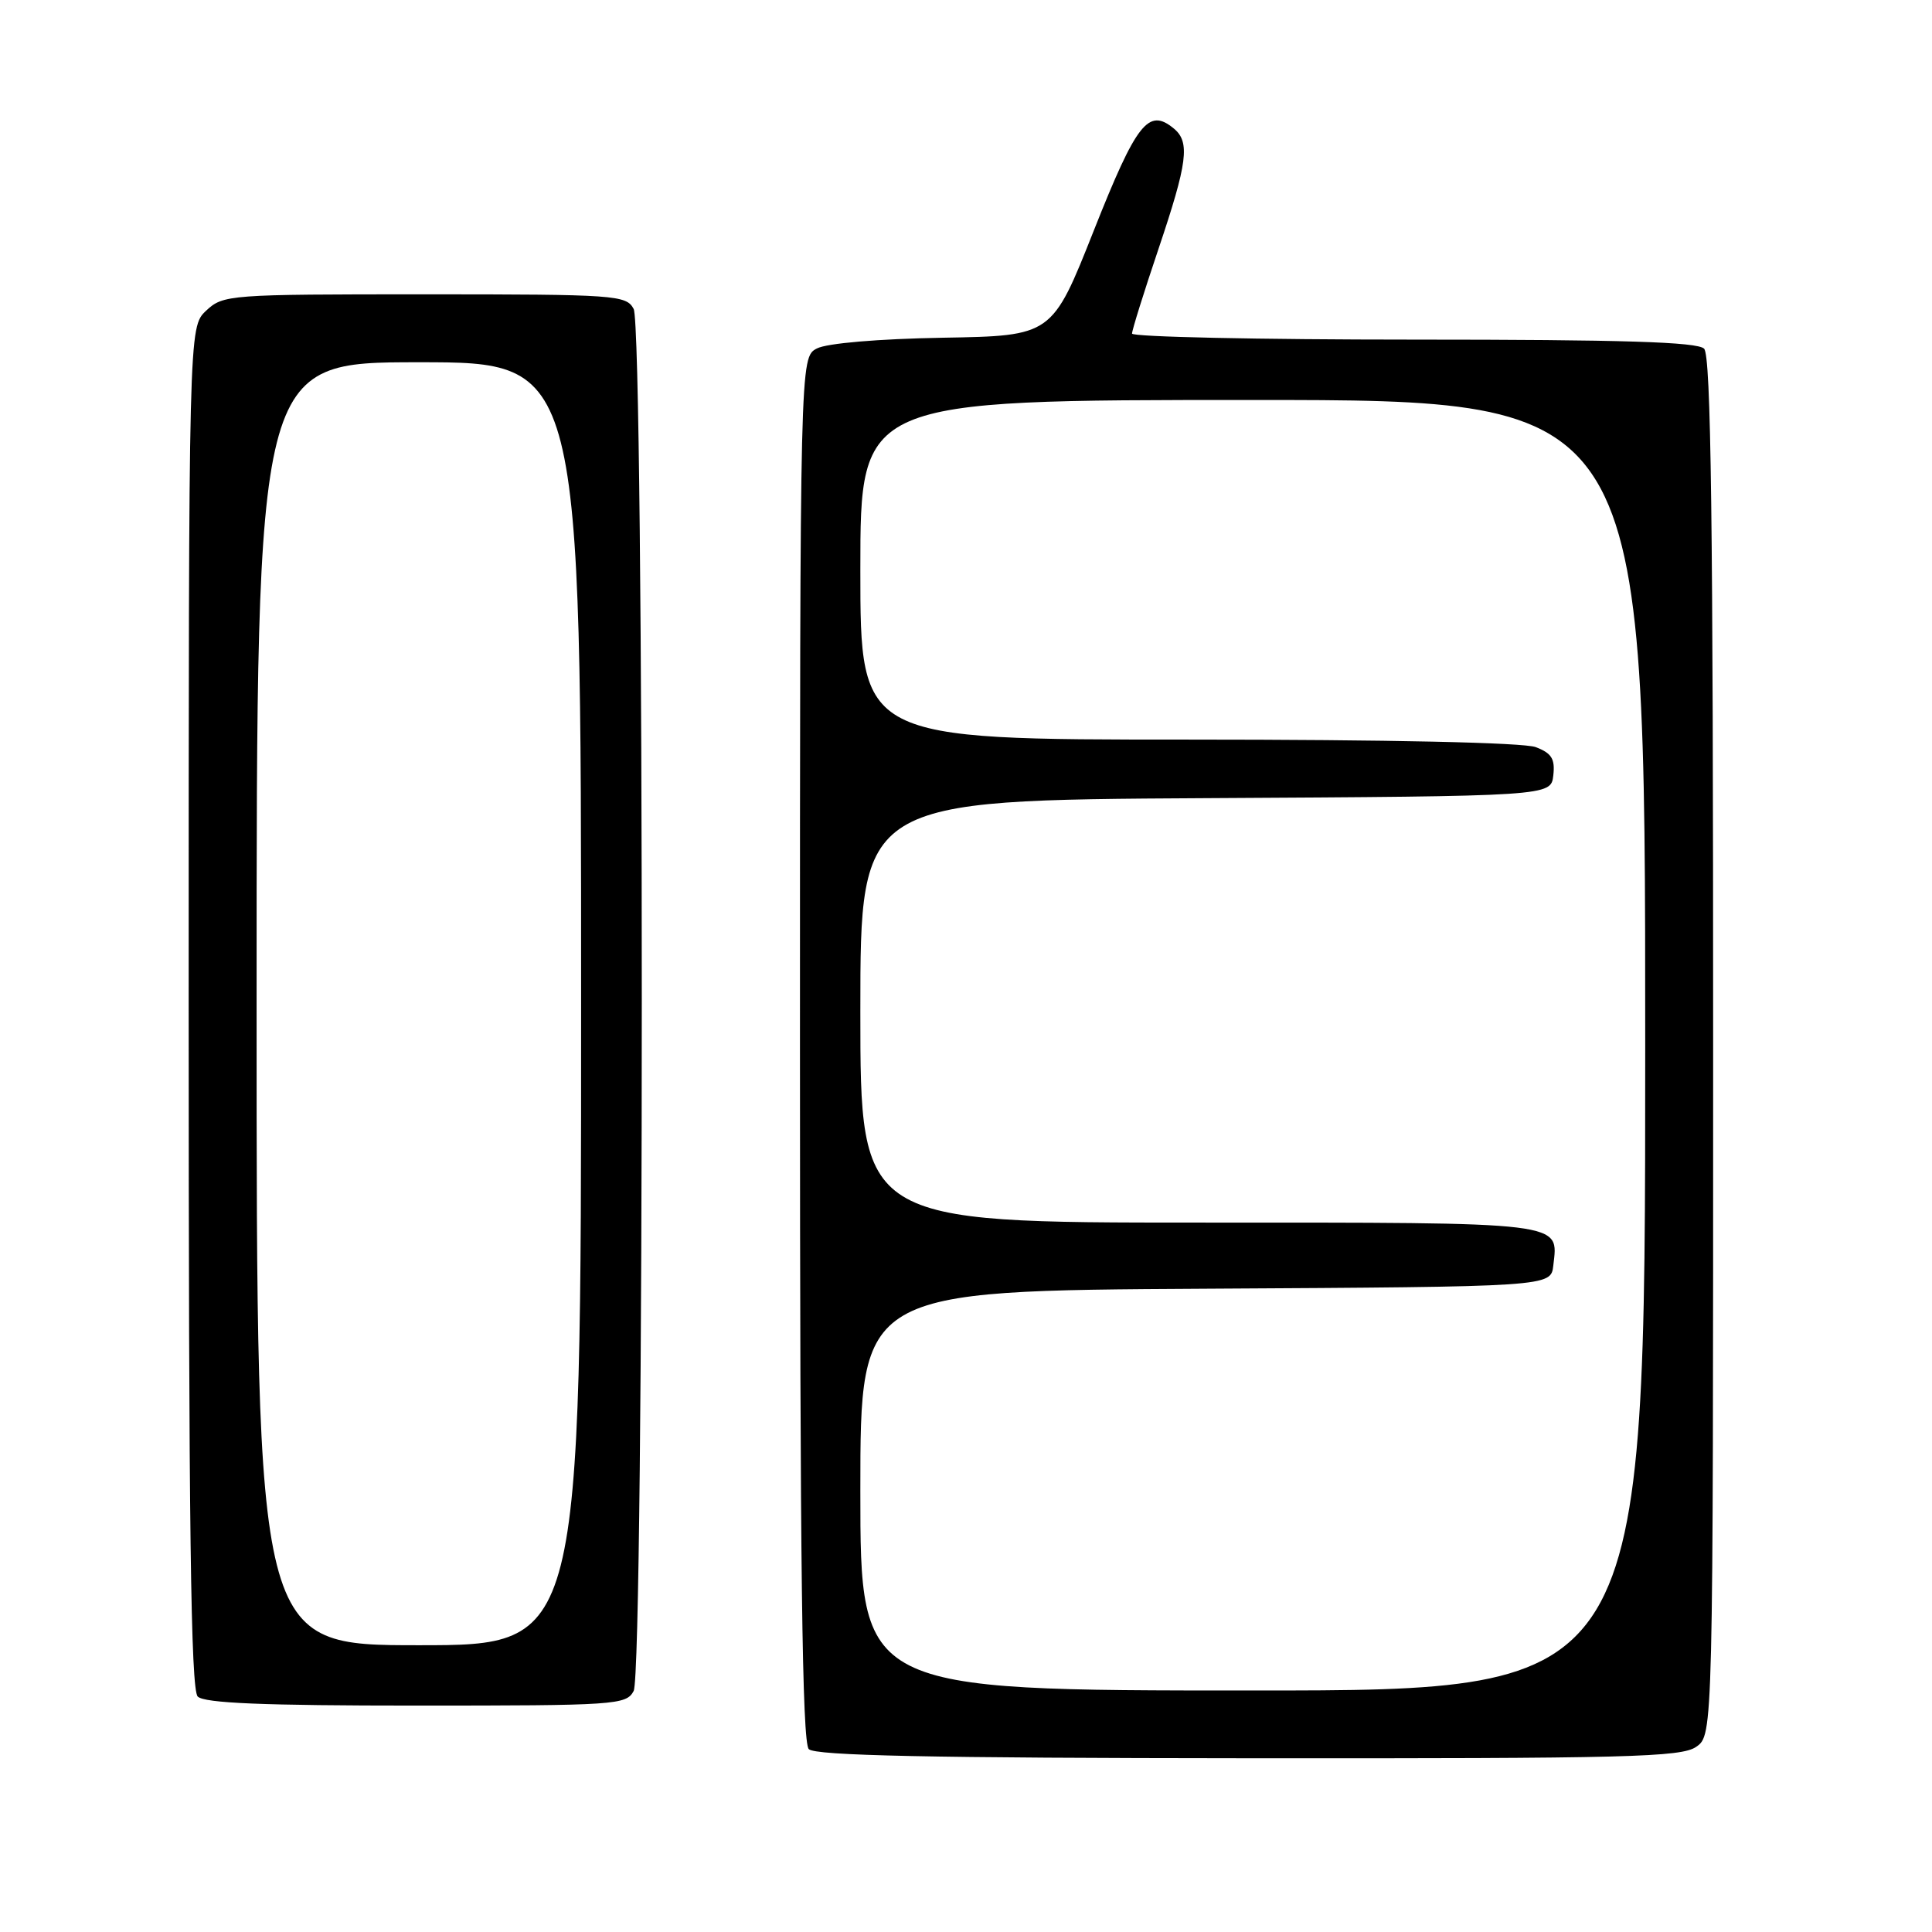 <?xml version="1.0" encoding="UTF-8" standalone="no"?>
<!DOCTYPE svg PUBLIC "-//W3C//DTD SVG 1.1//EN" "http://www.w3.org/Graphics/SVG/1.1/DTD/svg11.dtd" >
<svg xmlns="http://www.w3.org/2000/svg" xmlns:xlink="http://www.w3.org/1999/xlink" version="1.1" viewBox="0 0 256 256">
 <g >
 <path fill="currentColor"
d=" M 224.76 231.46 C 227.00 229.89 227.00 229.89 227.00 138.64 C 227.00 69.01 226.72 47.12 225.80 46.20 C 224.91 45.31 214.98 45.00 187.30 45.00 C 166.78 45.00 150.00 44.64 150.00 44.20 C 150.00 43.75 151.57 38.72 153.50 33.00 C 157.36 21.54 157.71 18.83 155.55 17.04 C 152.18 14.24 150.61 16.24 144.95 30.51 C 139.41 44.50 139.41 44.50 124.95 44.75 C 116.38 44.90 109.58 45.48 108.25 46.17 C 106.00 47.34 106.00 47.34 106.00 138.97 C 106.00 207.56 106.29 230.89 107.17 231.77 C 108.03 232.63 123.25 232.95 165.43 232.98 C 215.75 233.02 222.78 232.84 224.76 231.46 Z  M 83.96 224.07 C 85.40 221.38 85.40 43.62 83.96 40.93 C 82.98 39.10 81.60 39.00 56.28 39.00 C 30.29 39.00 29.57 39.05 27.31 41.17 C 25.00 43.35 25.00 43.35 25.00 133.47 C 25.00 202.24 25.28 223.88 26.20 224.80 C 27.08 225.68 34.90 226.00 55.16 226.00 C 81.59 226.00 82.98 225.91 83.96 224.07 Z  M 114.00 197.51 C 114.00 171.02 114.00 171.02 159.75 170.76 C 205.50 170.50 205.50 170.50 205.82 167.69 C 206.49 161.84 207.84 162.00 158.88 162.00 C 114.00 162.00 114.00 162.00 114.00 134.01 C 114.00 106.02 114.00 106.02 159.75 105.76 C 205.50 105.50 205.50 105.50 205.82 102.75 C 206.07 100.56 205.60 99.80 203.50 99.00 C 201.89 98.39 183.99 98.00 157.43 98.00 C 114.00 98.00 114.00 98.00 114.00 75.50 C 114.00 53.00 114.00 53.00 166.00 53.00 C 218.00 53.00 218.00 53.00 218.00 138.50 C 218.00 224.00 218.00 224.00 166.00 224.00 C 114.00 224.00 114.00 224.00 114.00 197.51 Z  M 34.00 133.00 C 34.00 48.00 34.00 48.00 55.50 48.00 C 77.00 48.00 77.00 48.00 77.00 133.00 C 77.00 218.00 77.00 218.00 55.50 218.00 C 34.00 218.00 34.00 218.00 34.00 133.00 Z "/>
</g>
</svg>